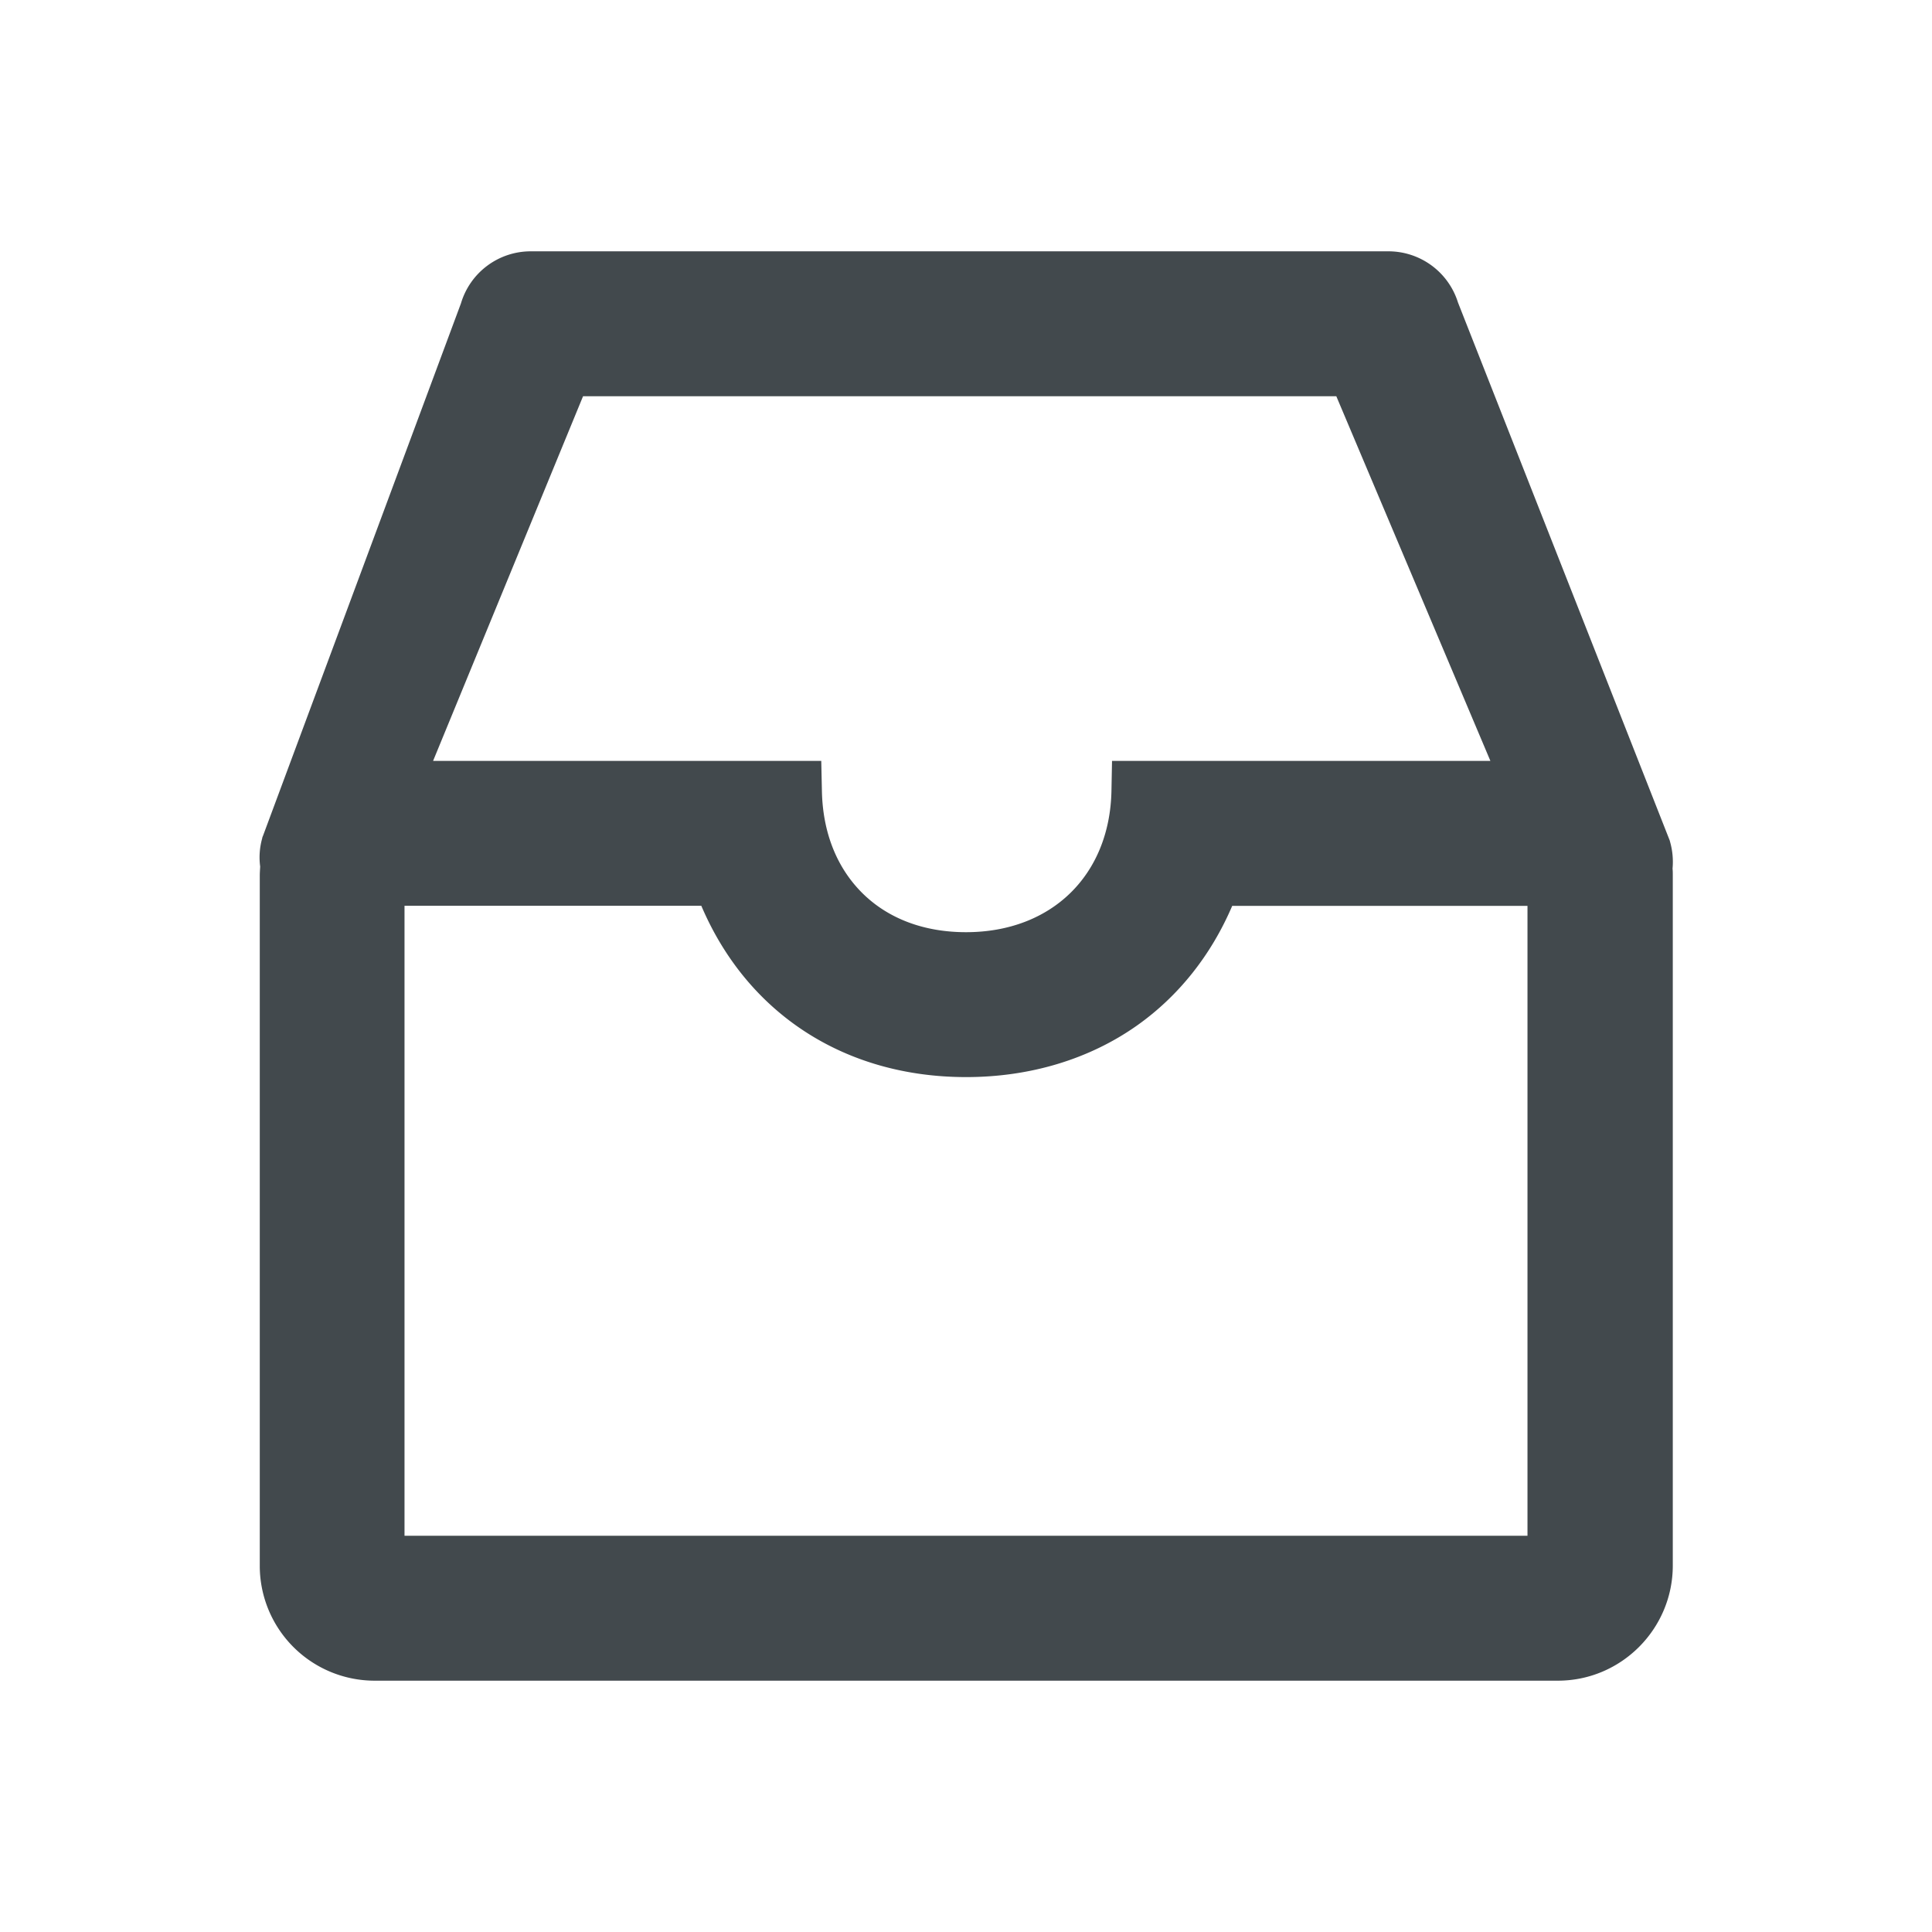 <svg width="24" height="24" fill="none" xmlns="http://www.w3.org/2000/svg">
    <path d="m20.747 10.46-.005-.019-2.63-6.682a.905.905 0 0 0-.862-.637H6.59a.904.904 0 0 0-.864.647l-2.459 6.614-.007.016-.004.019a.87.87 0 0 0-.024.347c-.002.037-.005.075-.005.112v8.576a1.427 1.427 0 0 0 1.425 1.425h14.7c.786 0 1.425-.64 1.428-1.425v-8.576c0-.03 0-.06-.003-.087a.914.914 0 0 0-.03-.33Zm-6.933-1.008-.007.368c-.019 1.053-.745 1.76-1.807 1.76-.518 0-.963-.166-1.284-.482-.321-.317-.497-.758-.506-1.278l-.008-.368H5.38l1.863-4.53H16.6l1.914 4.53h-4.699Zm-8.789 1.8h3.687c.57 1.338 1.781 2.128 3.29 2.128.79 0 1.524-.22 2.117-.637.52-.366.926-.877 1.188-1.49h3.668v7.825H5.025v-7.826Z" fill="#42494D"/>
</svg>
